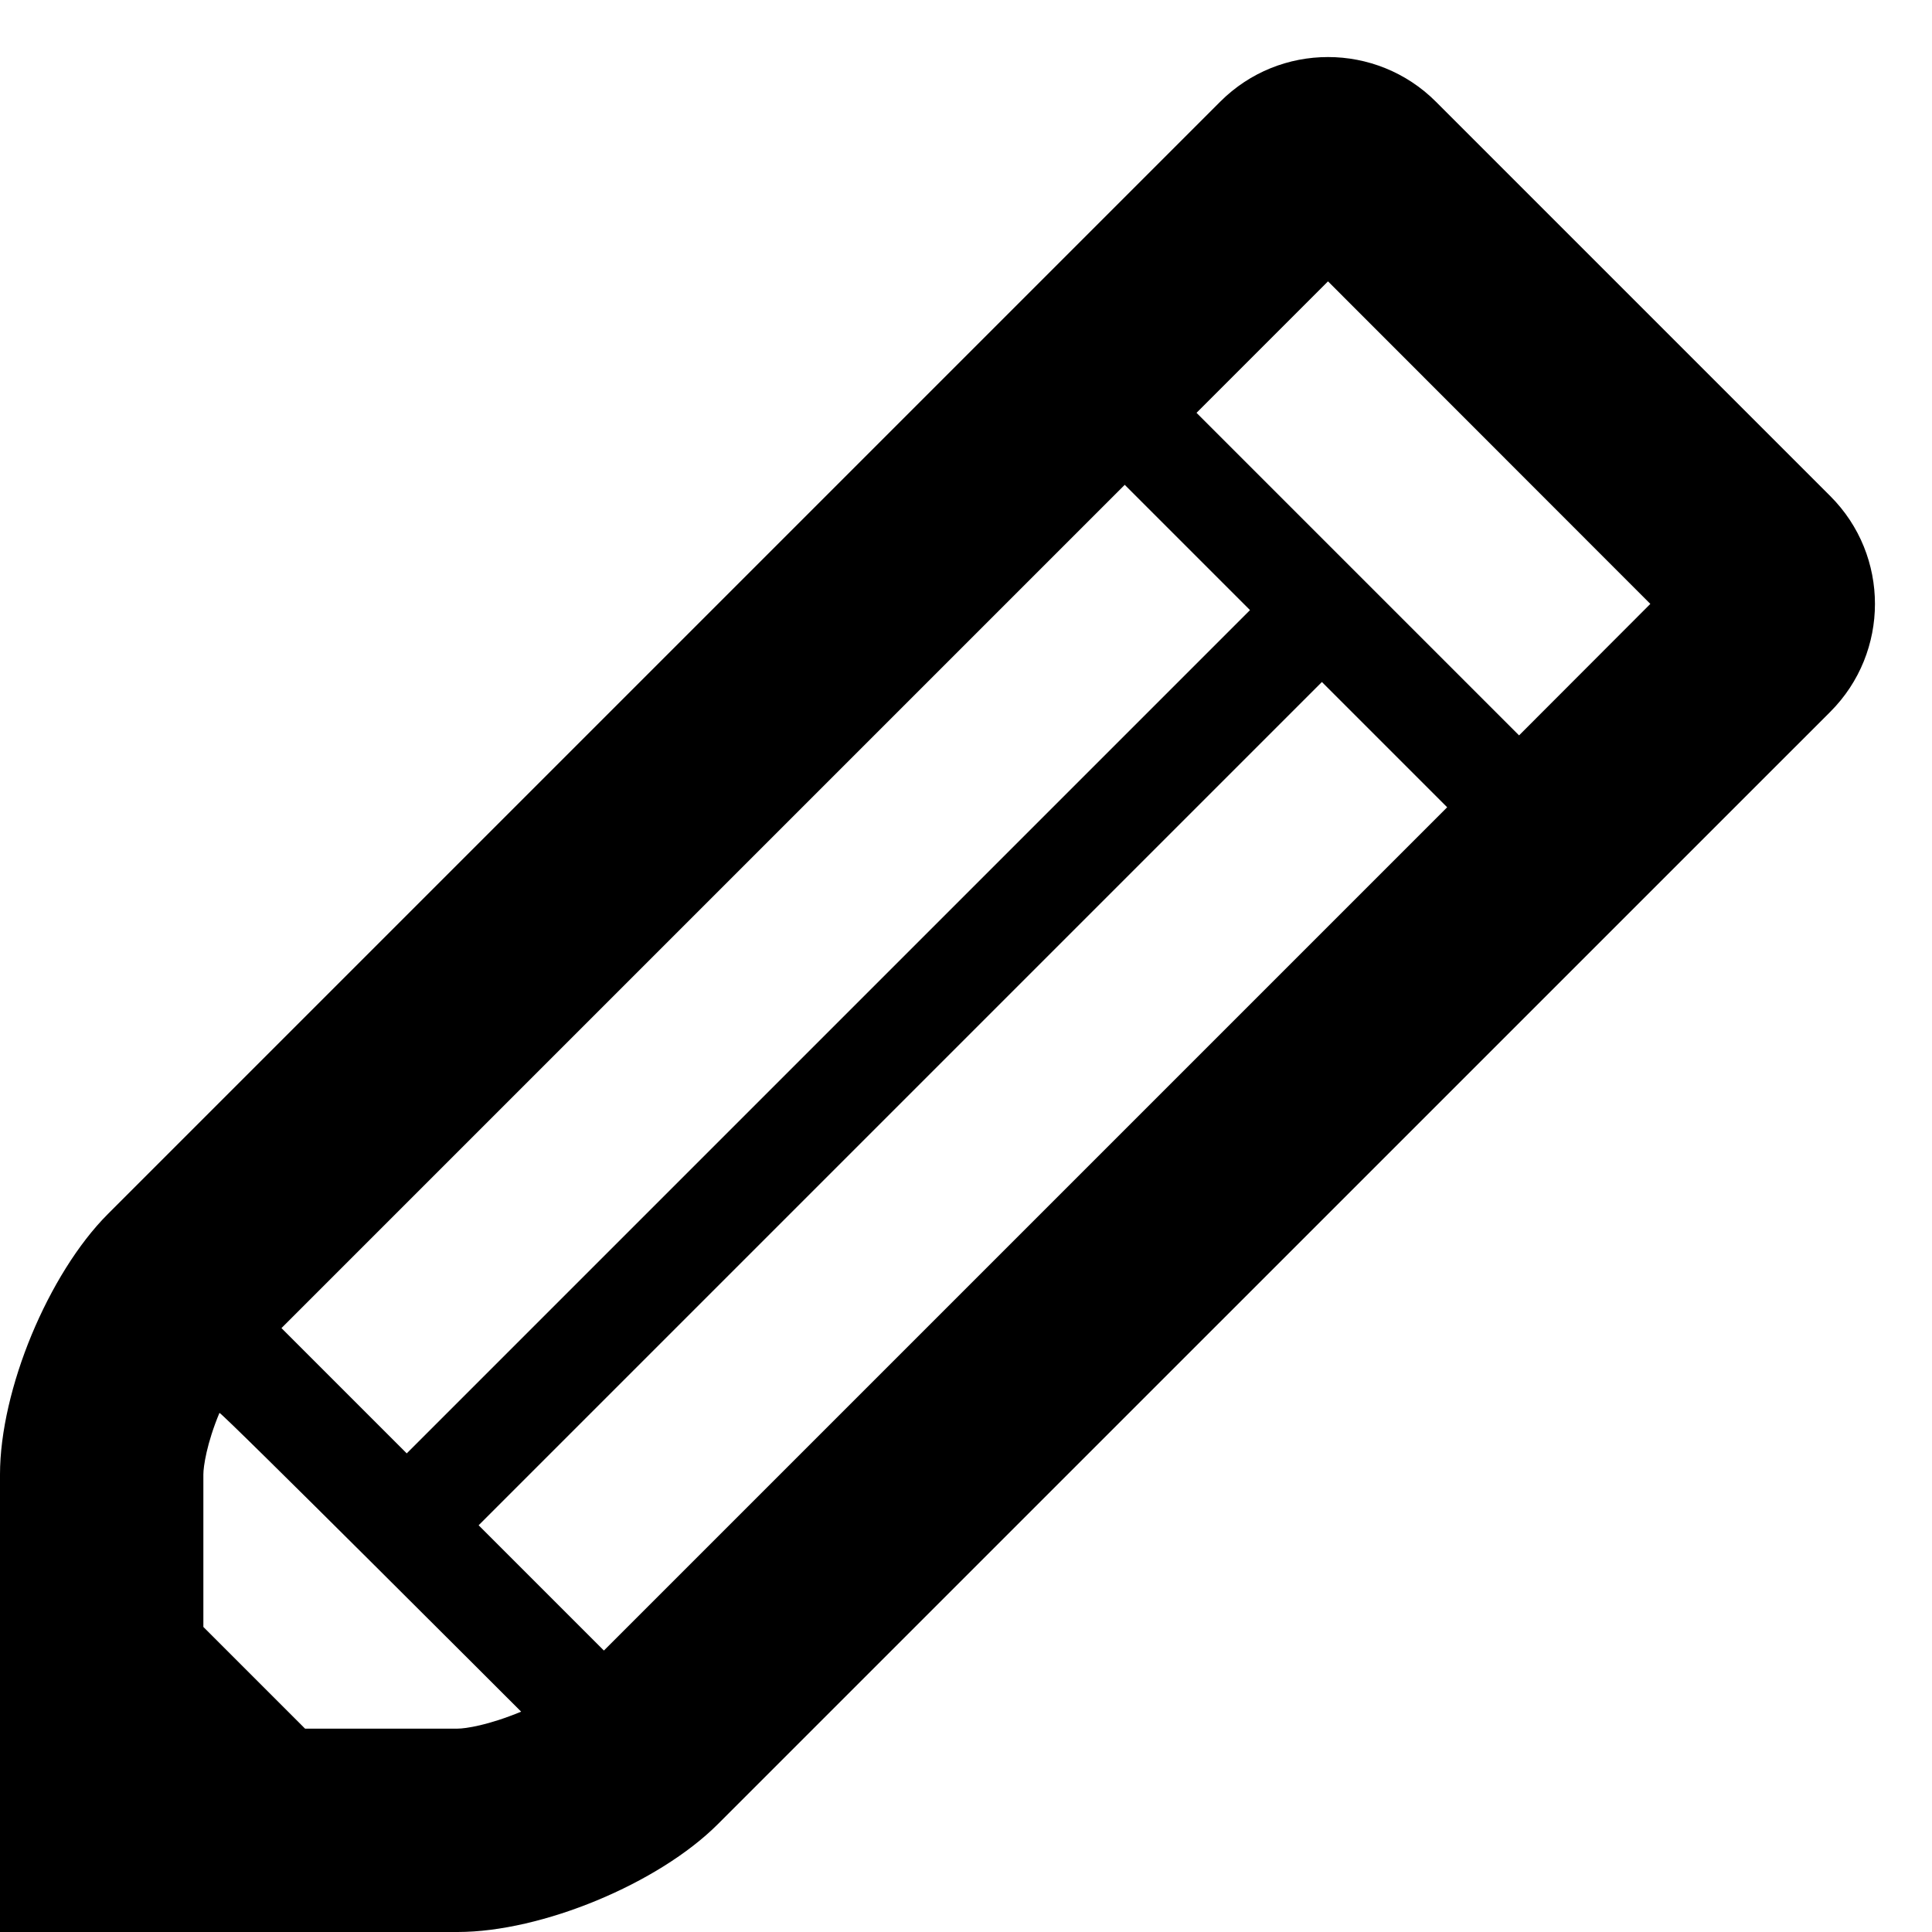 <?xml version="1.0" encoding="UTF-8"?>
<svg width="19px" height="19px" viewBox="0 0 19 19" version="1.1" xmlns="http://www.w3.org/2000/svg" xmlns:xlink="http://www.w3.org/1999/xlink">
    <!-- Generator: Sketch 54.1 (76490) - https://sketchapp.com -->
    <title>pencil</title>
    <desc>Created with Sketch.</desc>
    <g id="mood-board-/-fact-finding" stroke="none" stroke-width="1" fill="none" fill-rule="evenodd">
        <g id="Group-2" transform="translate(-93, -71)" fill="#000000" fill-rule="nonzero">
            <g id="pencil" transform="translate(93, 71)">
                <path d="M18,4.879 L14.121,1 C13.828,0.707 13.443,0.561 13.06,0.561 C12.676,0.561 12.293,0.707 12,1 L1.061,11.939 C0.768,12.232 0.503,12.666 0.311,13.127 C0.119,13.59 -1.77635684e-15,14.086 -1.77635684e-15,14.5 L-1.77635684e-15,19 L4.5,19 C4.914,19 5.408,18.881 5.871,18.689 C6.334,18.497 6.767,18.232 7.06,17.939 L18,7 C18.293,6.707 18.439,6.322 18.439,5.939 C18.439,5.555 18.293,5.172 18,4.879 Z M2.768,13.061 L11.061,4.768 L12.293,6 L4,14.293 L2.768,13.061 Z M4.5,17 L3,17 L2,16 L2,14.5 C2,14.423 2.033,14.195 2.158,13.895 C2.168,13.875 5.125,16.833 5.125,16.833 C4.803,16.967 4.577,17 4.5,17 L4.5,17 Z M5.939,16.232 L4.707,15 L13,6.707 L14.232,7.939 L5.939,16.232 Z M14.939,7.232 L11.767,4.06 L13.06,2.767 L16.23,5.939 L14.939,7.232 L14.939,7.232 Z" id="Shape"></path>
            </g>
        </g>
    </g>
</svg>